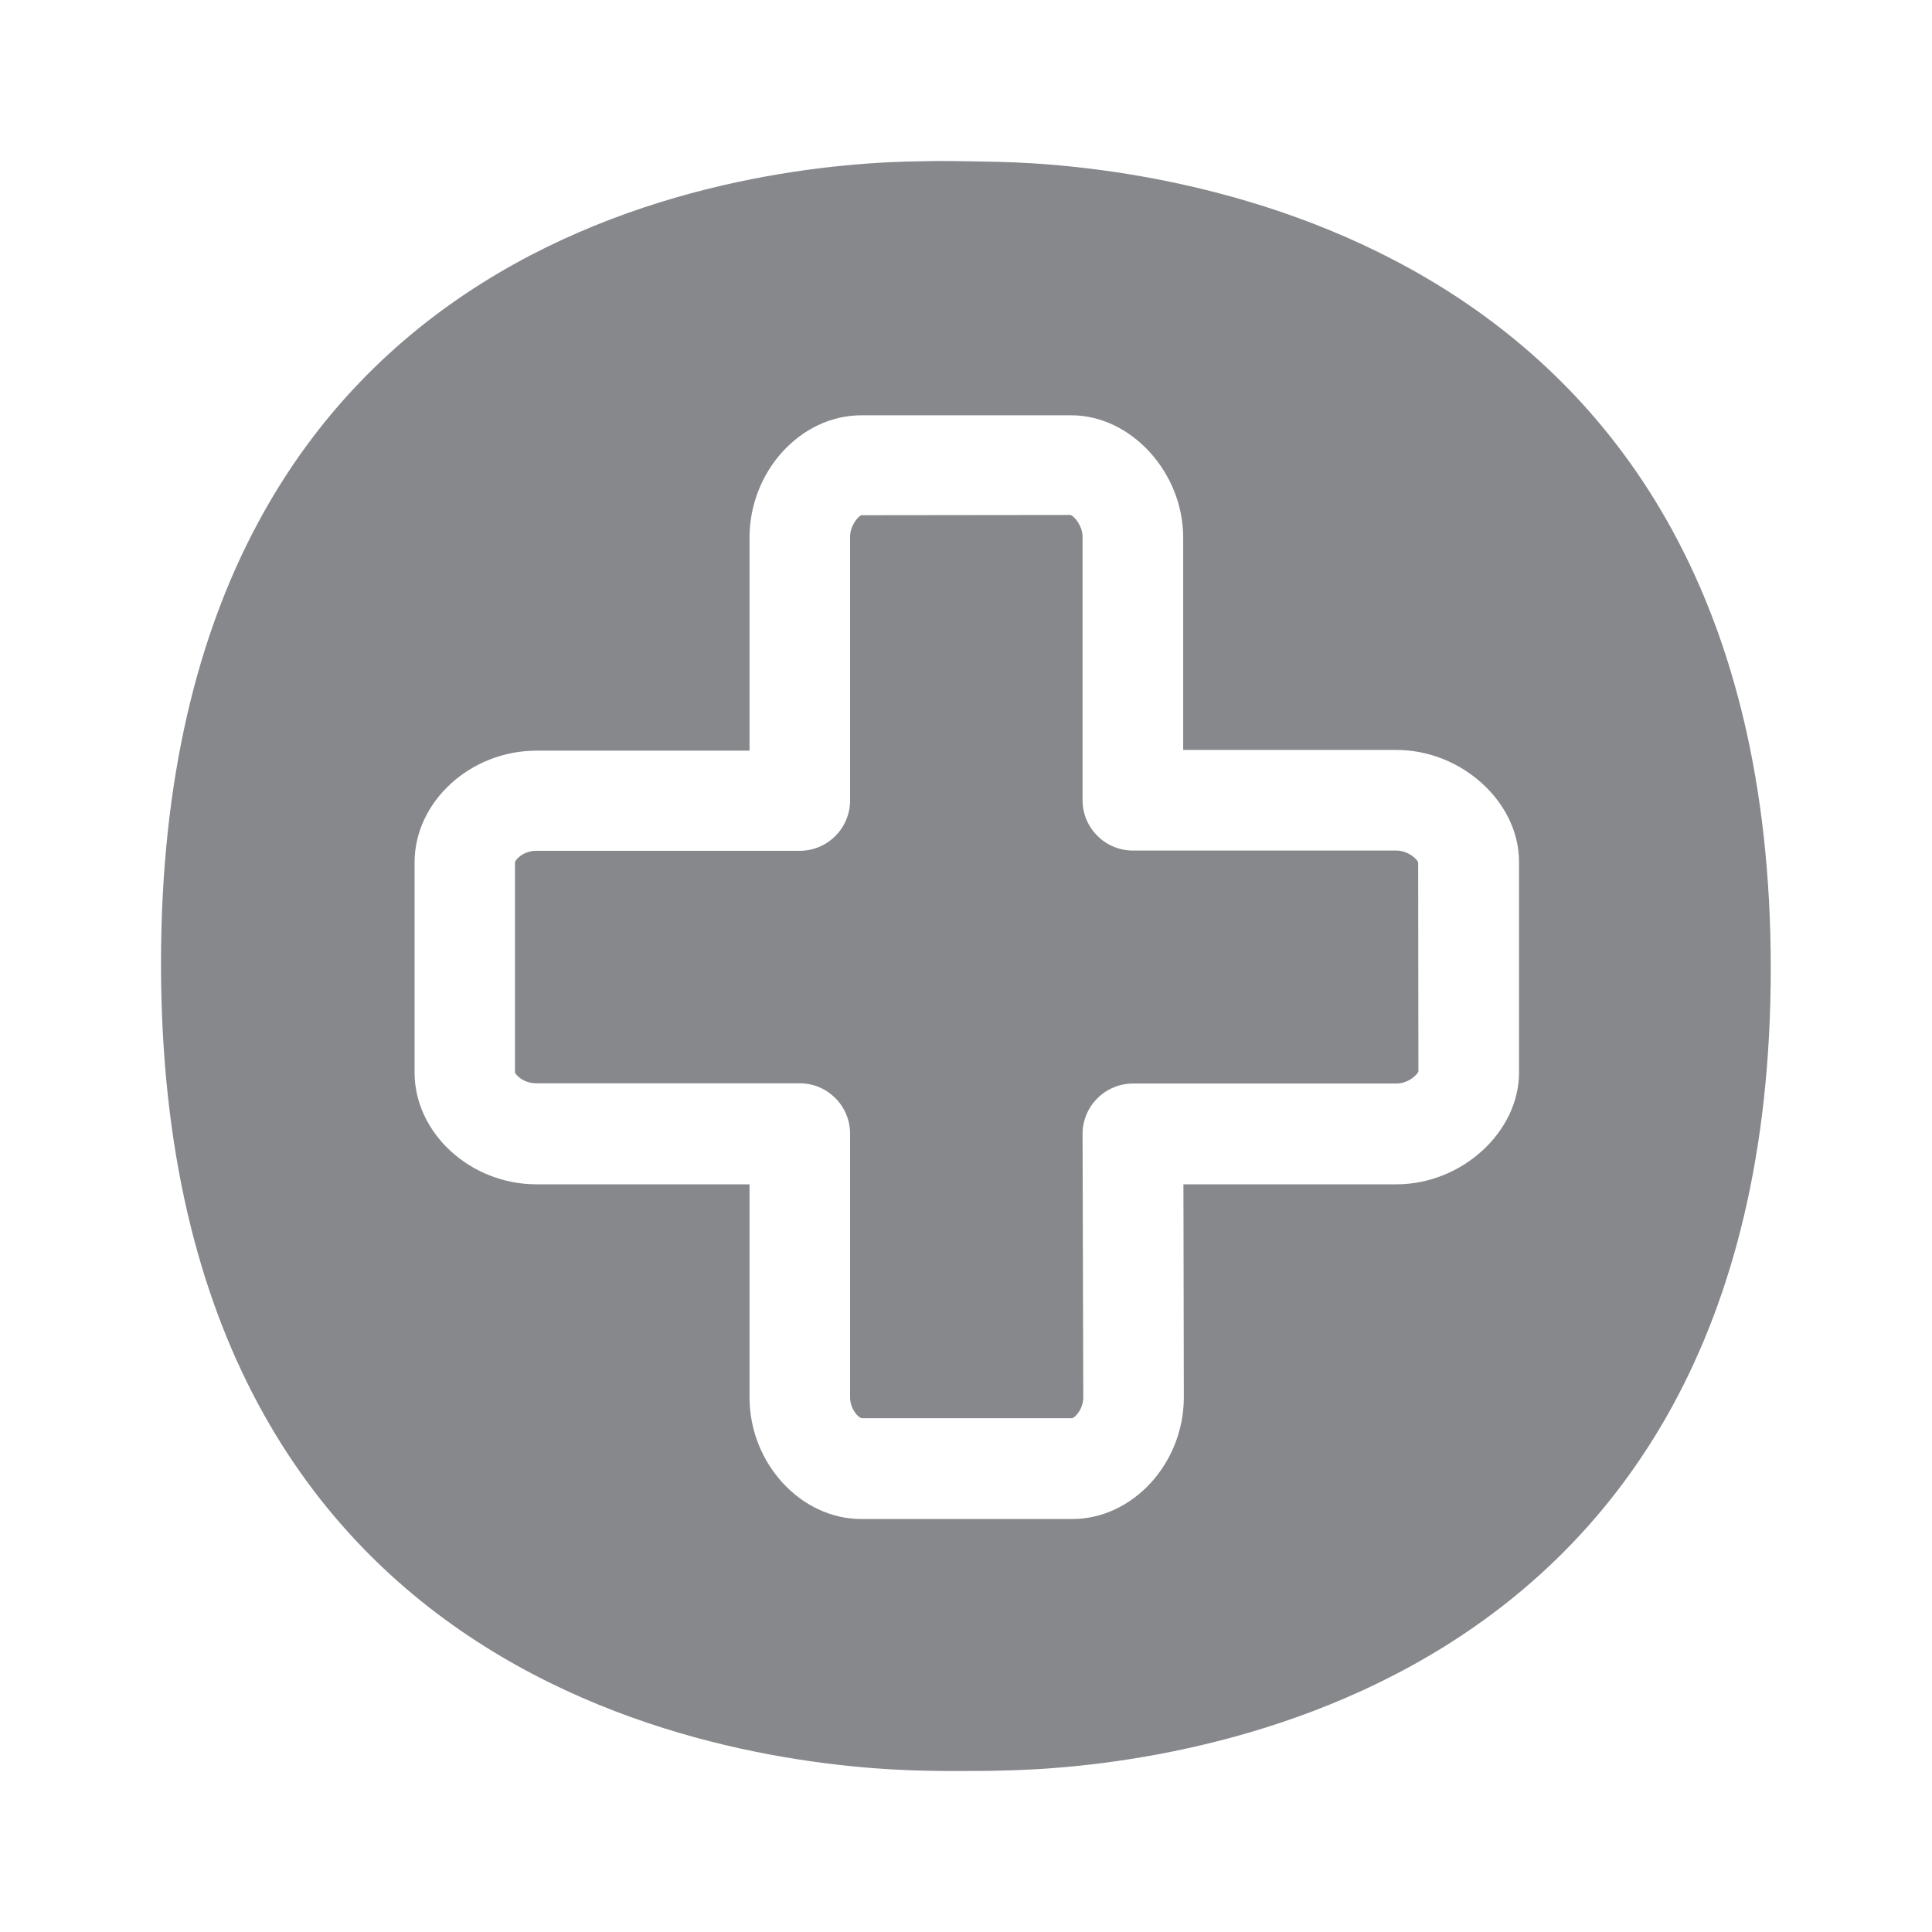 <svg width="24" height="24" viewBox="0 0 24 24" fill="none" xmlns="http://www.w3.org/2000/svg">
<path fill-rule="evenodd" clip-rule="evenodd" d="M12.415 2.011C14.373 2.057 21.997 2.831 21.997 12.028C21.997 21.243 14.365 21.96 12.455 21.994C12.276 22 12.071 22 11.866 22C11.758 22 11.647 22 11.542 21.997C9.533 21.969 2 21.243 2 11.969C2 2.709 9.464 2.02 11.471 2.003C11.53 2.003 11.587 2 11.65 2C11.909 2 12.182 2.006 12.415 2.011ZM17.347 13.46H14.075C13.909 13.46 13.75 13.525 13.631 13.645C13.514 13.761 13.448 13.921 13.448 14.086L13.457 17.356C13.457 17.509 13.352 17.612 13.318 17.617H10.702C10.665 17.609 10.56 17.509 10.56 17.356V14.083C10.56 13.739 10.281 13.457 9.934 13.457H6.661C6.502 13.457 6.402 13.352 6.397 13.318V10.711C6.405 10.674 6.505 10.569 6.661 10.569H9.934C10.278 10.569 10.56 10.29 10.56 9.943V6.67C10.56 6.528 10.662 6.411 10.7 6.4L13.298 6.397C13.343 6.411 13.448 6.528 13.448 6.67V9.94C13.448 10.284 13.727 10.566 14.075 10.566H17.347C17.484 10.566 17.601 10.665 17.617 10.714L17.62 13.309C17.606 13.355 17.489 13.46 17.347 13.46ZM17.347 9.316H14.698V6.678C14.698 5.867 14.049 5.159 13.309 5.159H10.7C9.945 5.159 9.311 5.856 9.311 6.678V9.325H6.664C5.842 9.325 5.15 9.96 5.15 10.714V13.323C5.15 14.075 5.842 14.712 6.664 14.712H9.311V17.359C9.311 18.178 9.948 18.87 10.7 18.87H13.318C14.072 18.87 14.706 18.178 14.706 17.356L14.701 14.712H17.347C18.158 14.712 18.87 14.063 18.87 13.323V10.705C18.87 9.965 18.158 9.316 17.347 9.316Z" fill="#86888C"/>
</svg>
